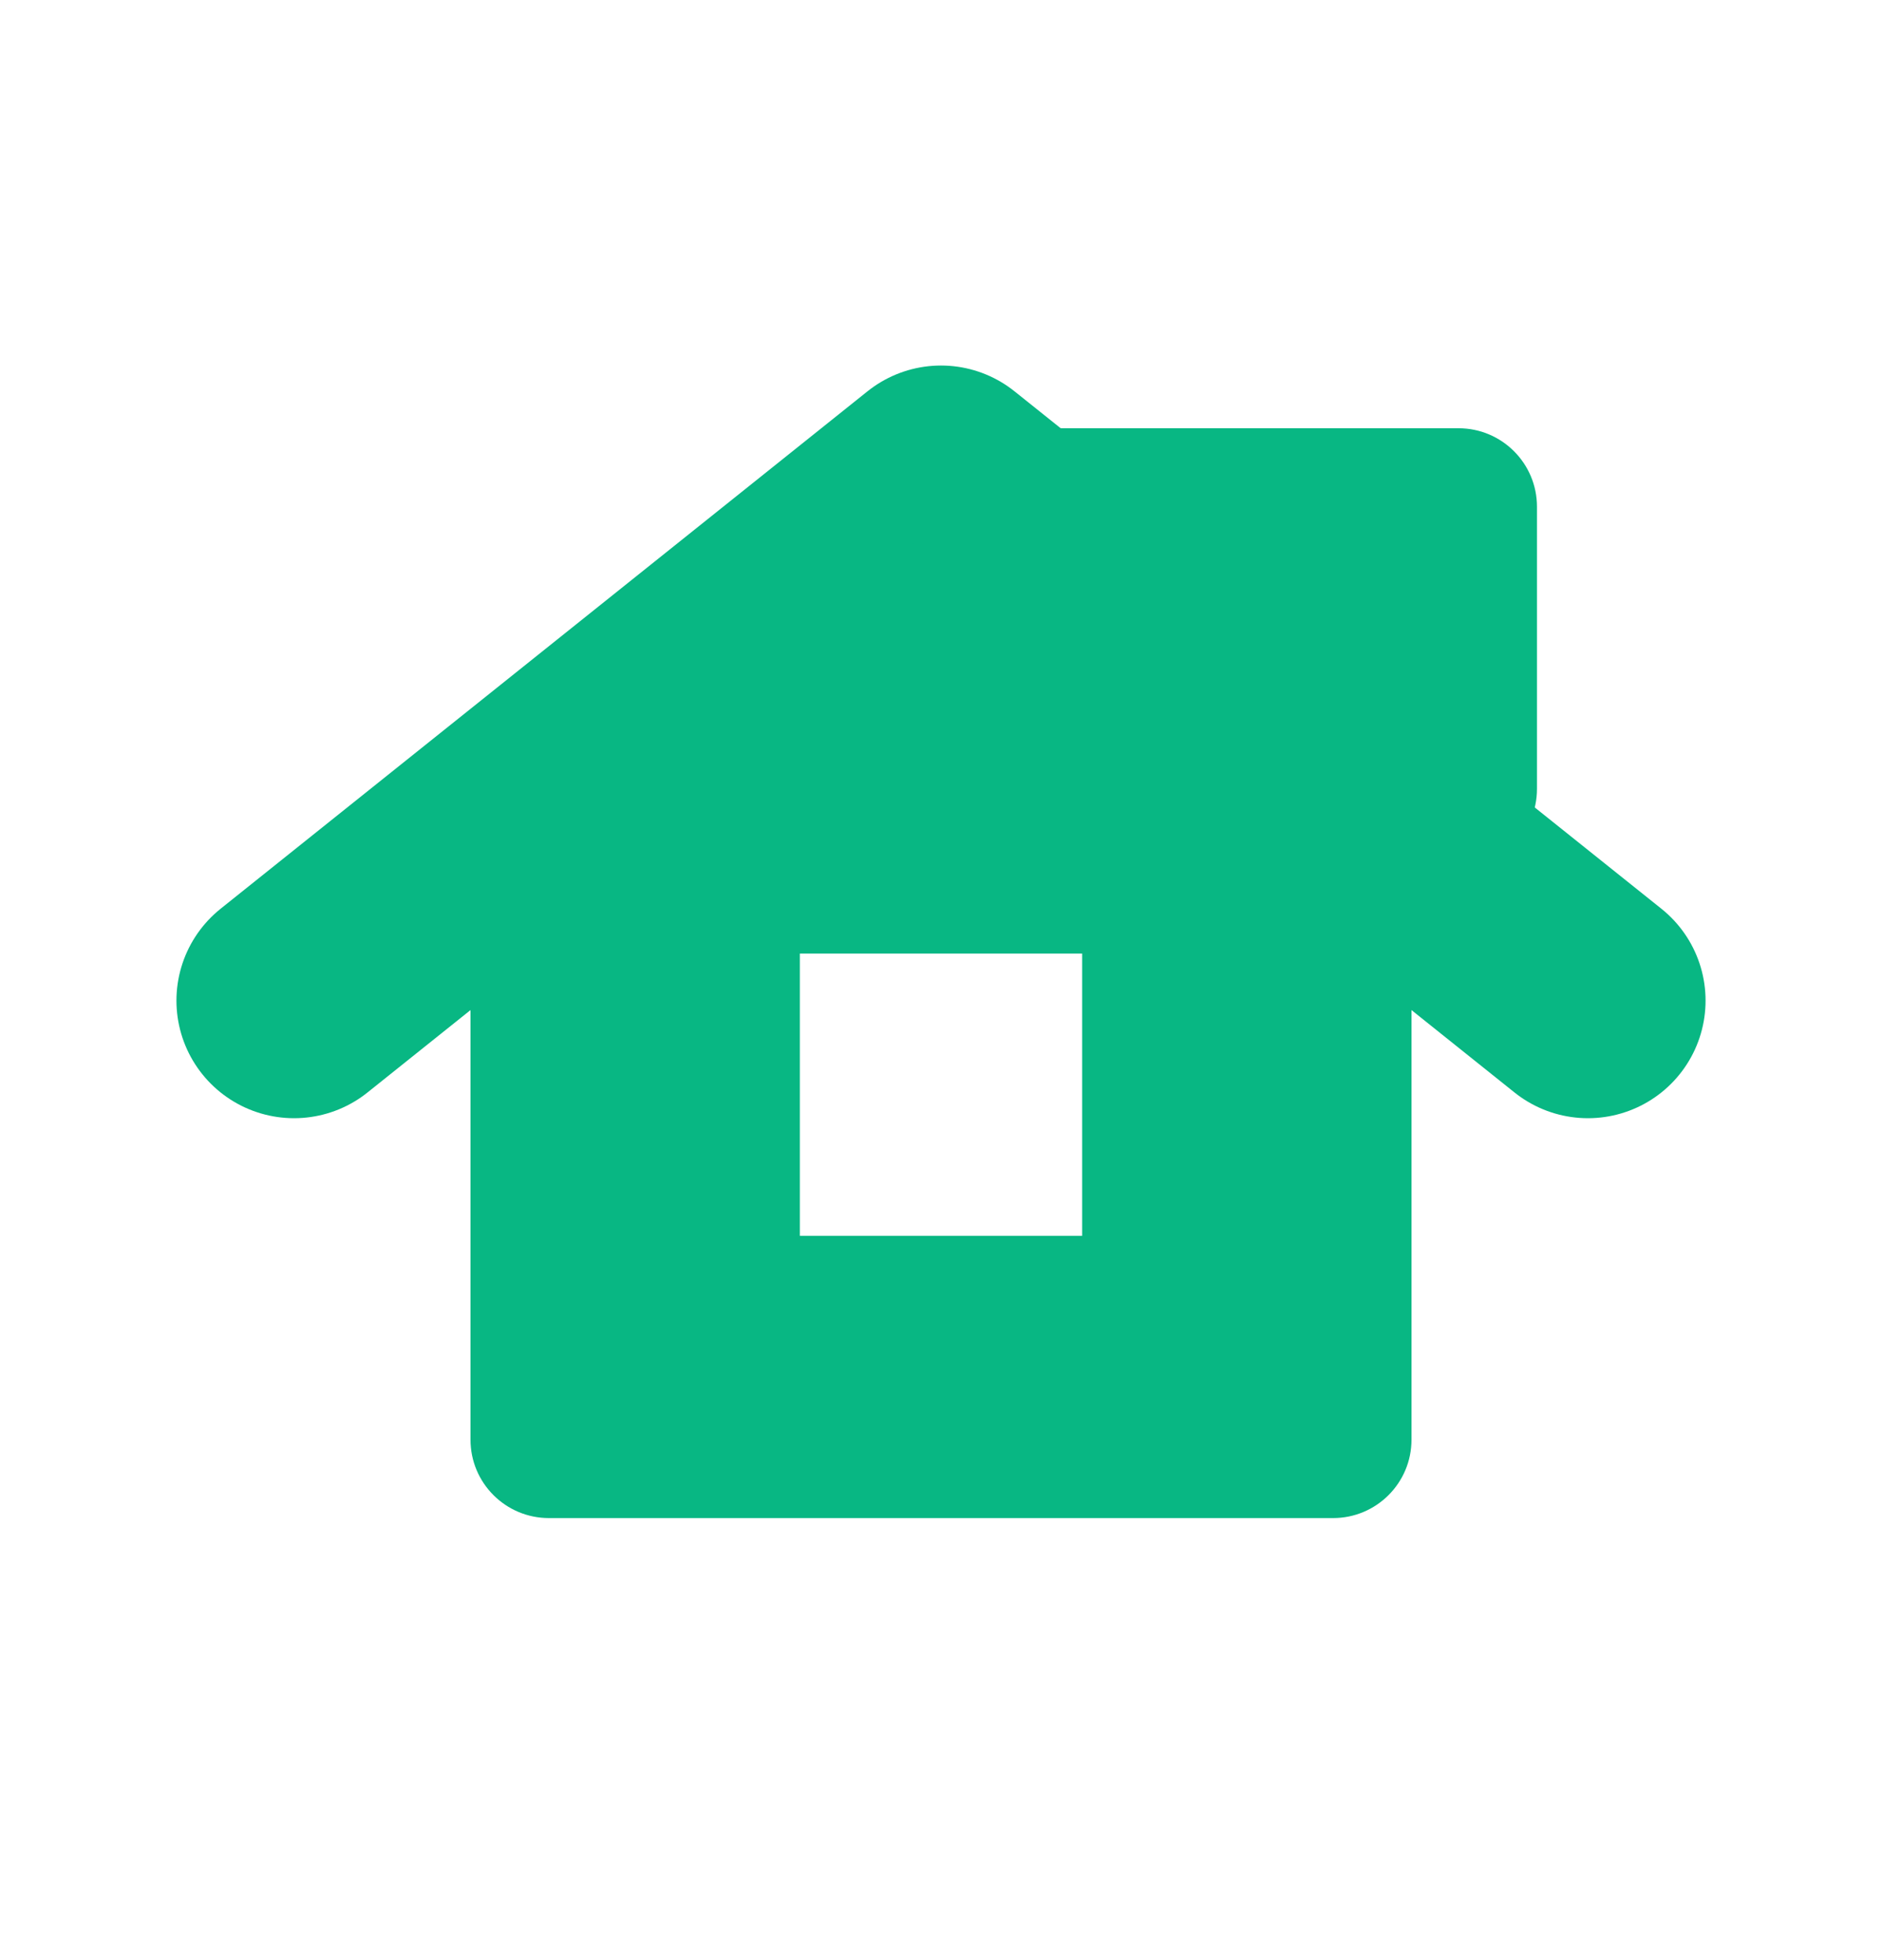 <svg width="24" height="25" viewBox="0 0 24 25" fill="none" xmlns="http://www.w3.org/2000/svg">
<path fill-rule="evenodd" clip-rule="evenodd" d="M12 6.162L18 10.962H17C17.552 10.962 18 11.41 18 11.962V18.362C18 18.915 17.552 19.362 17 19.362H7C6.448 19.362 6 18.915 6 18.362L6 11.962C6 11.41 6.448 10.962 7 10.962H6L12 6.162ZM13.8 15.762L13.8 12.162H10.2L10.2 15.762L13.8 15.762Z" fill="#08B783"/>
<path d="M20.25 12.762L19.35 12.042L12 6.162L4.65 12.042L3.75 12.762" stroke="#08B783" stroke-width="3" stroke-linecap="round" stroke-linejoin="round"/>
<path fill-rule="evenodd" clip-rule="evenodd" d="M16.875 10.062H18.6V6.462L12.6 6.462V6.642L16.875 10.062Z" fill="#08B783"/>
<path d="M18.6 10.062V11.062C19.152 11.062 19.6 10.615 19.6 10.062L18.6 10.062ZM16.875 10.062L16.25 10.843C16.428 10.985 16.648 11.062 16.875 11.062V10.062ZM18.6 6.462H19.6C19.6 5.91 19.152 5.462 18.6 5.462V6.462ZM12.6 6.462V5.462C12.048 5.462 11.6 5.91 11.6 6.462H12.6ZM12.6 6.642H11.6C11.6 6.946 11.738 7.234 11.975 7.423L12.6 6.642ZM18.6 9.062H16.875V11.062H18.6V9.062ZM17.6 6.462V10.062L19.6 10.062V6.462H17.6ZM12.6 7.462L18.6 7.462V5.462L12.6 5.462V7.462ZM13.6 6.642V6.462H11.6V6.642H13.6ZM11.975 7.423L16.25 10.843L17.5 9.282L13.225 5.862L11.975 7.423Z" fill="#08B783"/>
</svg>

